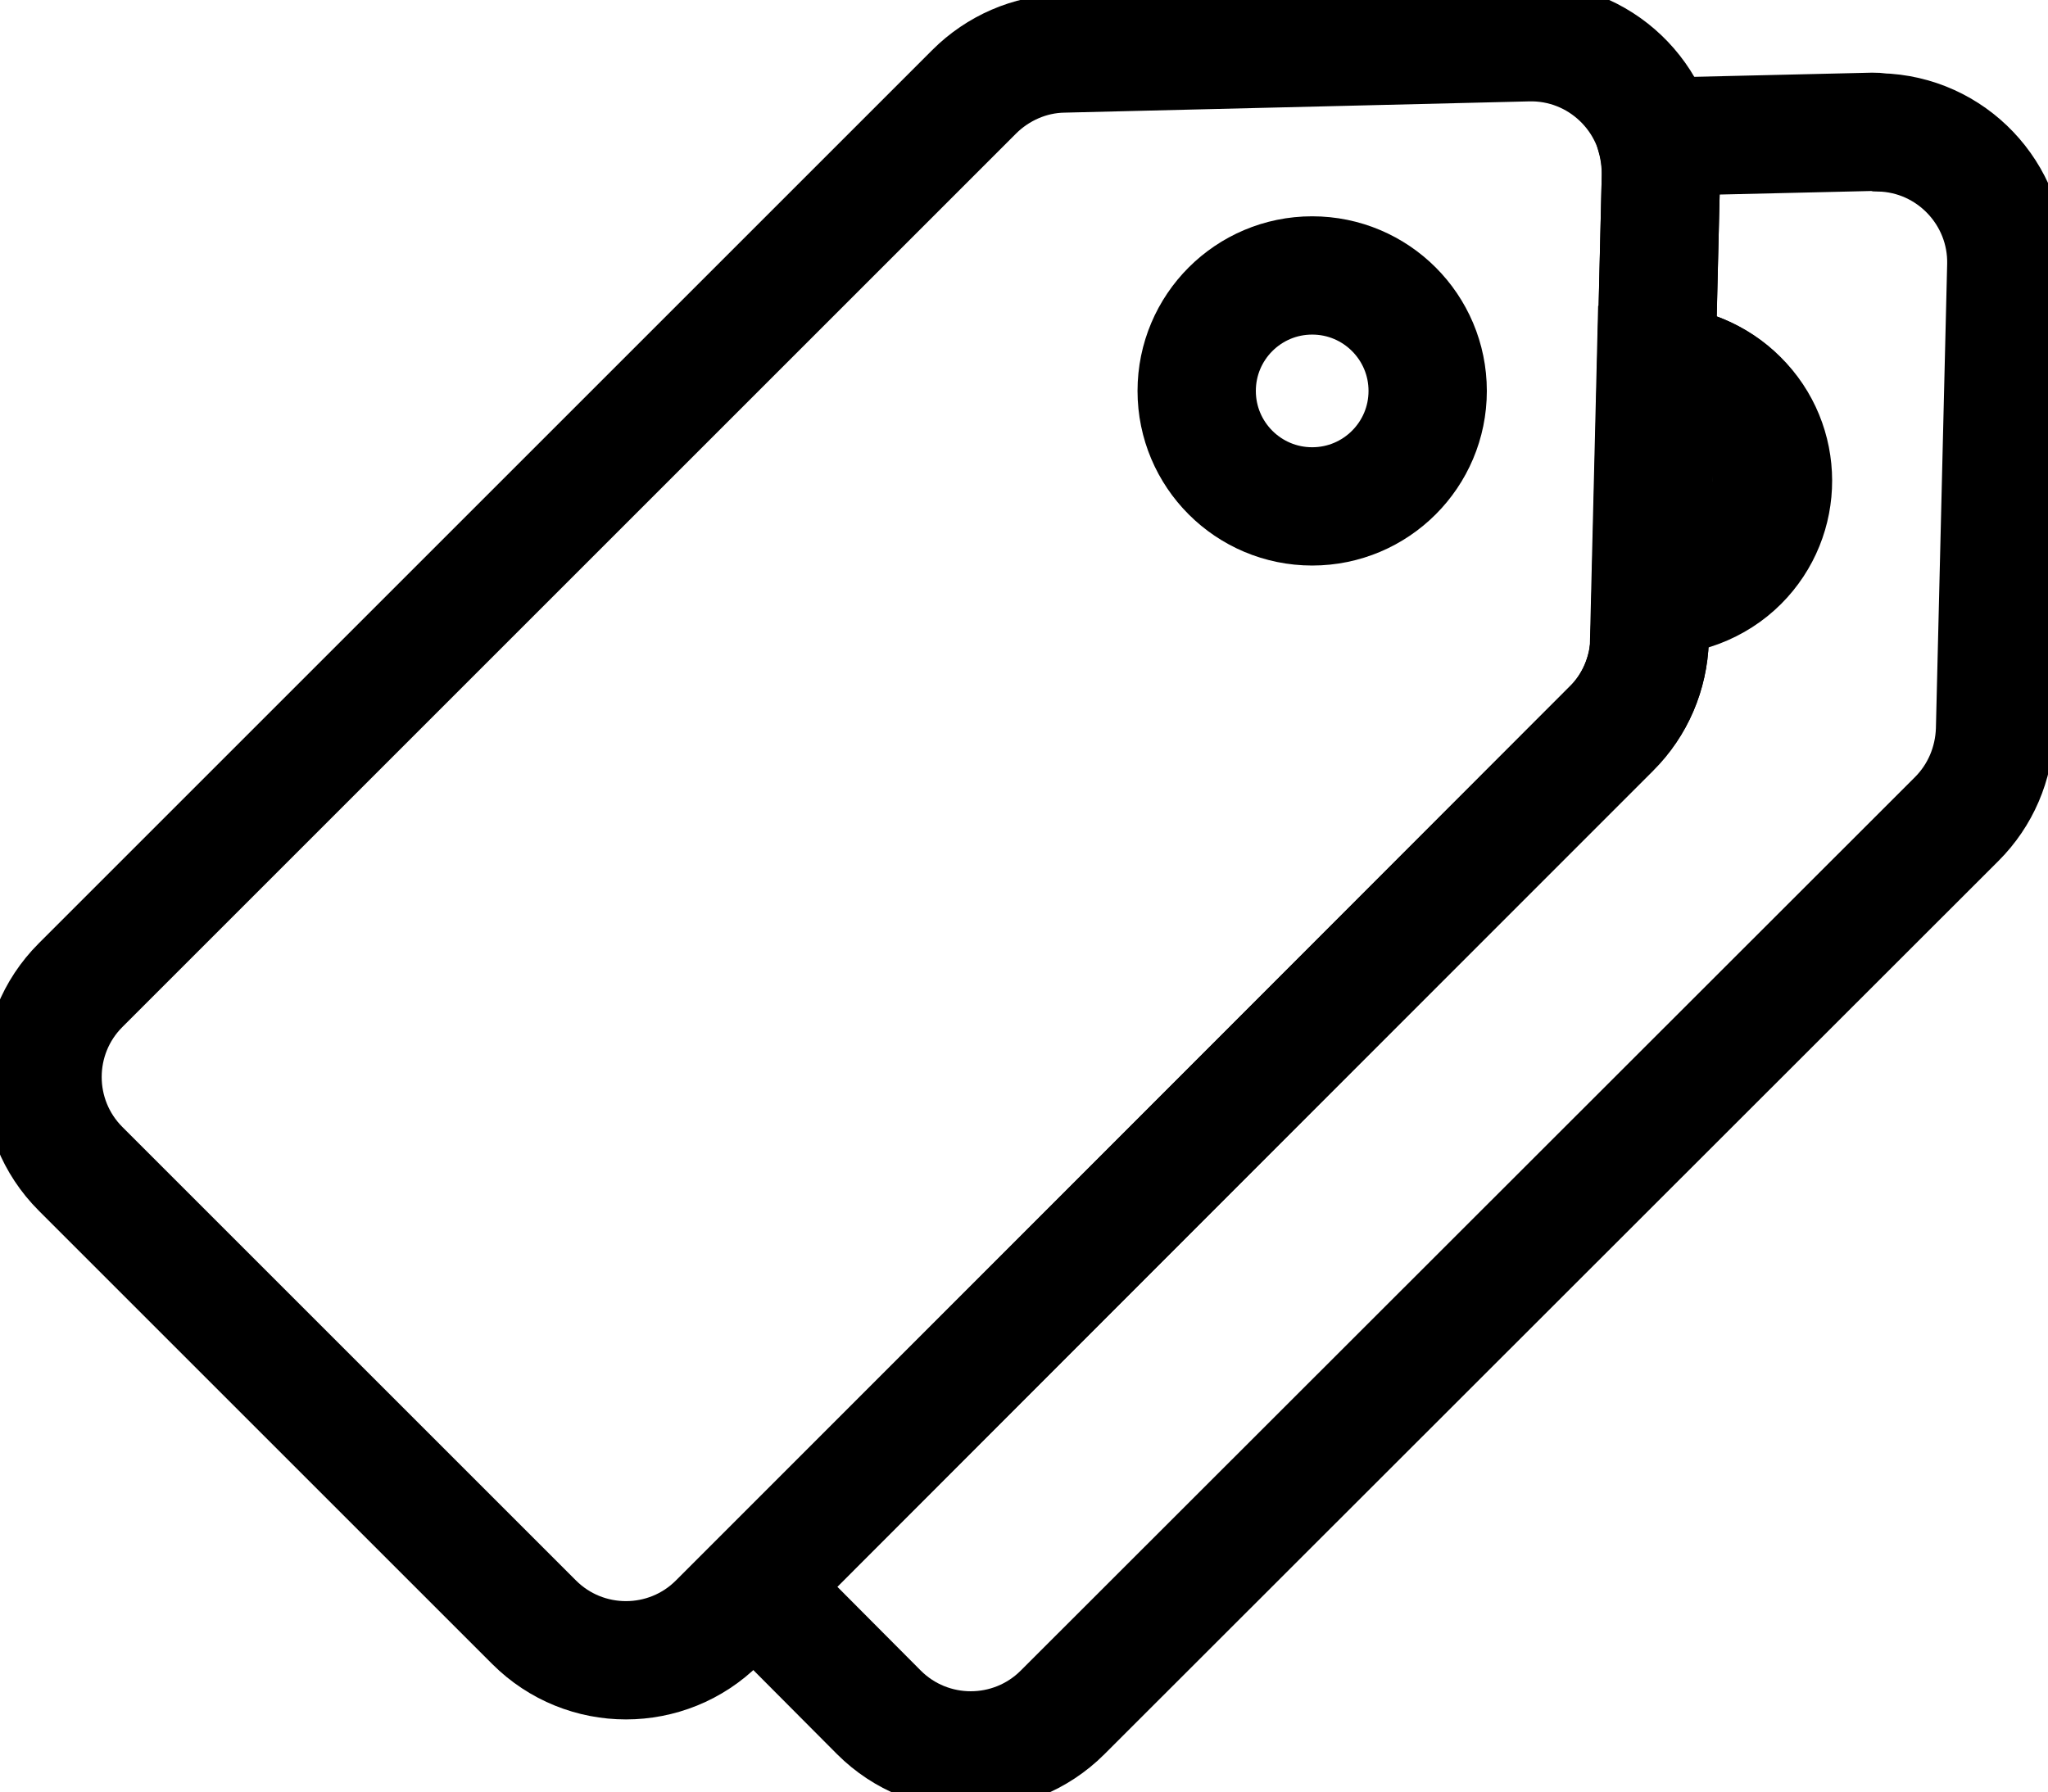 <?xml version="1.0" encoding="utf-8"?>
<!-- Generator: Adobe Illustrator 26.0.2, SVG Export Plug-In . SVG Version: 6.00 Build 0)  -->
<svg version="1.1" id="レイヤー_1" xmlns="http://www.w3.org/2000/svg" xmlns:xlink="http://www.w3.org/1999/xlink" x="0px"
	 y="0px" viewBox="0 0 363.5 318.2" style="enable-background:new 0 0 363.5 318.2;" xml:space="preserve">
<style type="text/css">
	.st0{fill:none;stroke:#000000;stroke-width:21;stroke-miterlimit:10;}
</style>
<path class="st0" d="M271.2,7.5l-82.5,2c-5.9,0.1-11.6,2.6-15.8,6.8L14.3,174.9c-9,9-9,23.6,0,32.6c0,0,0,0,0,0L94.8,288
	c9,9,23.6,9,32.6,0c0,0,0,0,0,0L286,129.4c4.2-4.2,6.6-9.8,6.8-15.8l2-82.5c0.3-12.7-9.8-23.3-22.5-23.6
	C271.9,7.5,271.5,7.5,271.2,7.5z"/>
<path class="st0" d="M332.4,23.4l-38.5,0.9c0.6,2.2,0.9,4.5,0.9,6.8L294,64.7c11.3,0.1,20.5,9.3,20.4,20.6s-9.3,20.5-20.6,20.4
	c-0.3,0-0.5,0-0.8,0l-0.2,7.9c-0.2,5.9-2.6,11.6-6.8,15.7L133.8,281.7l22.2,22.3c9,9,23.6,9,32.6,0c0,0,0,0,0,0l158.7-158.6
	c4.2-4.2,6.6-9.8,6.8-15.8l2-82.5c0.3-12.7-9.8-23.3-22.5-23.6C333.1,23.4,332.8,23.4,332.4,23.4z"/>
<path class="st0" d="M308.7,99.8c8-8,8-21-0.1-29c-3.9-3.9-9.2-6-14.7-6l-1,41C298.8,106.1,304.6,103.9,308.7,99.8z"/>
<circle class="st0" cx="232.9" cy="69.4" r="20.5"/>
</svg>
